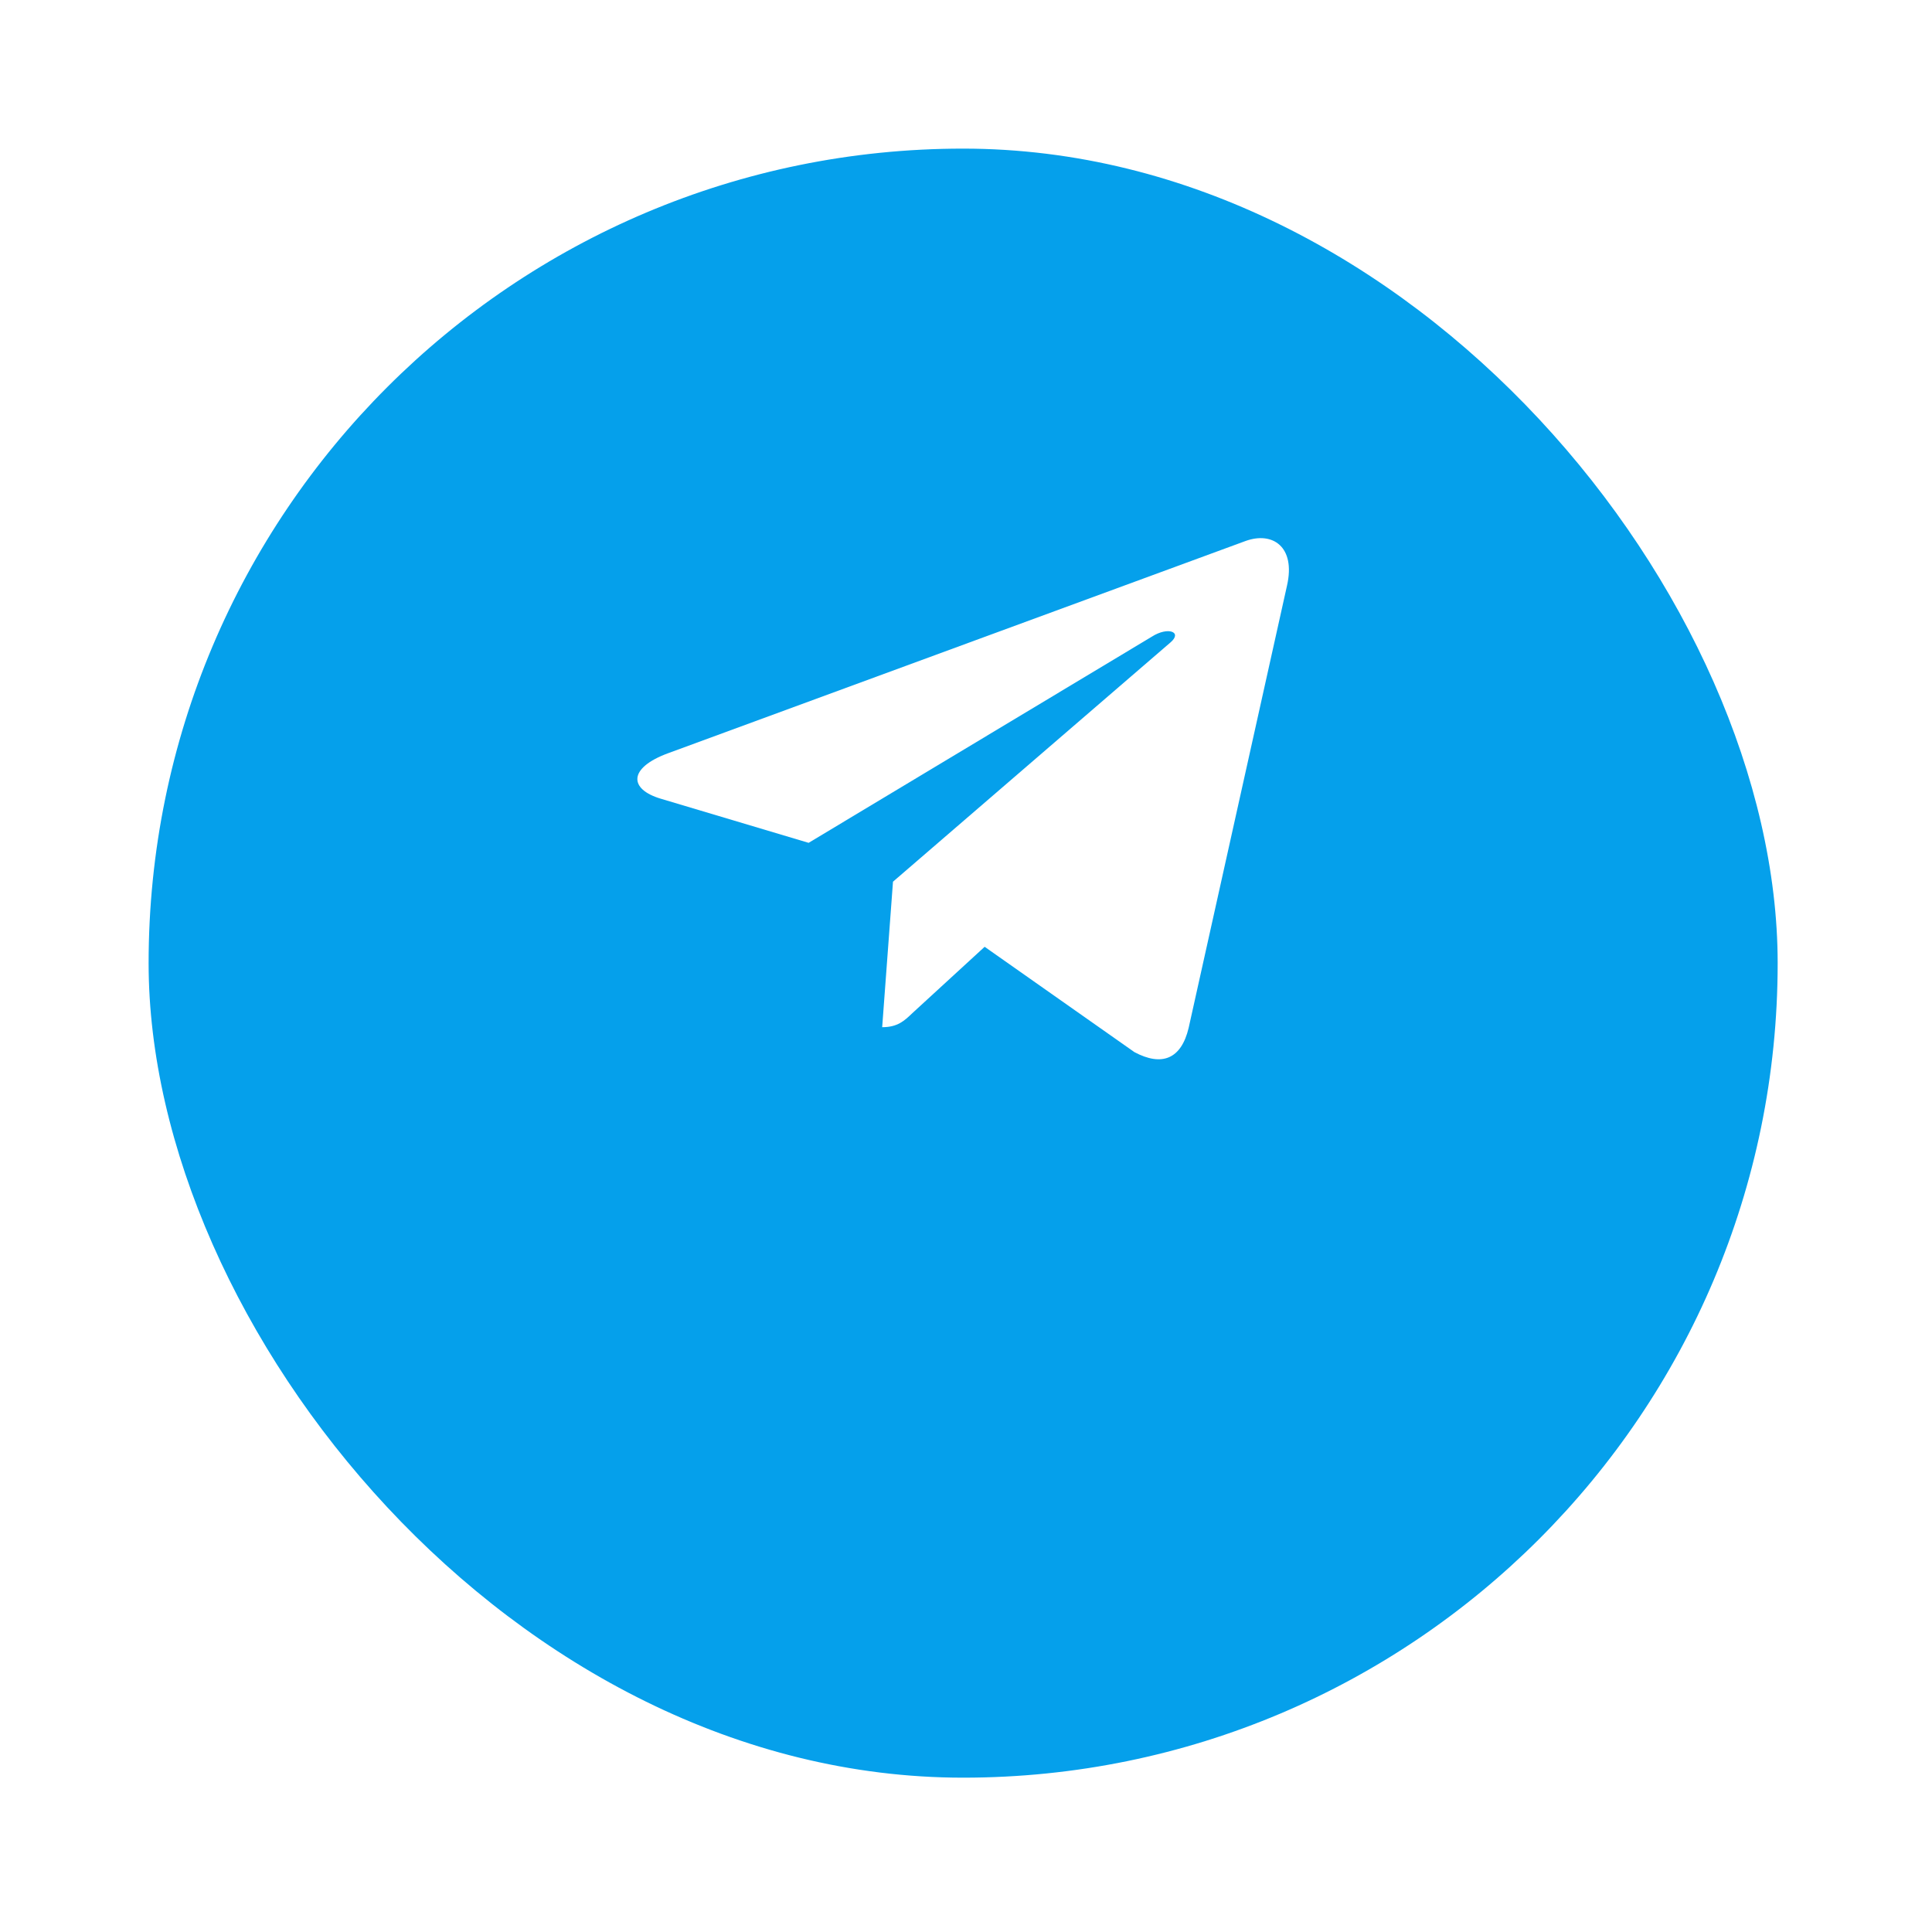 <svg width="52" height="52" viewBox="0 0 52 52" fill="none" xmlns="http://www.w3.org/2000/svg">
<g filter="url(#filter0_d_1_1112)">
<rect x="4" width="43.846" height="43.846" rx="21.923" fill="#05A0EB"/>
</g>
<path d="M24.035 23.731L23.744 27.647C24.159 27.647 24.34 27.476 24.556 27.269L26.502 25.483L30.533 28.318C31.273 28.712 31.794 28.505 31.993 27.664L34.641 15.757C34.877 14.711 34.247 14.3 33.527 14.56L17.969 20.278C16.907 20.673 16.924 21.242 17.787 21.498L21.764 22.685L31.003 17.135C31.438 16.858 31.832 17.01 31.506 17.289L24.035 23.731Z" fill="white"/>
<defs>
<filter id="filter0_d_1_1112" x="0" y="0" width="51.846" height="51.847" filterUnits="userSpaceOnUse" color-interpolation-filters="sRGB">
<feFlood flood-opacity="0" result="BackgroundImageFix"/>
<feColorMatrix in="SourceAlpha" type="matrix" values="0 0 0 0 0 0 0 0 0 0 0 0 0 0 0 0 0 0 127 0" result="hardAlpha"/>
<feOffset dy="4"/>
<feGaussianBlur stdDeviation="2"/>
<feComposite in2="hardAlpha" operator="out"/>
<feColorMatrix type="matrix" values="0 0 0 0 0 0 0 0 0 0 0 0 0 0 0 0 0 0 0.25 0"/>
<feBlend mode="normal" in2="BackgroundImageFix" result="effect1_dropShadow_1_1112"/>
<feBlend mode="normal" in="SourceGraphic" in2="effect1_dropShadow_1_1112" result="shape"/>
</filter>
</defs>
</svg>
